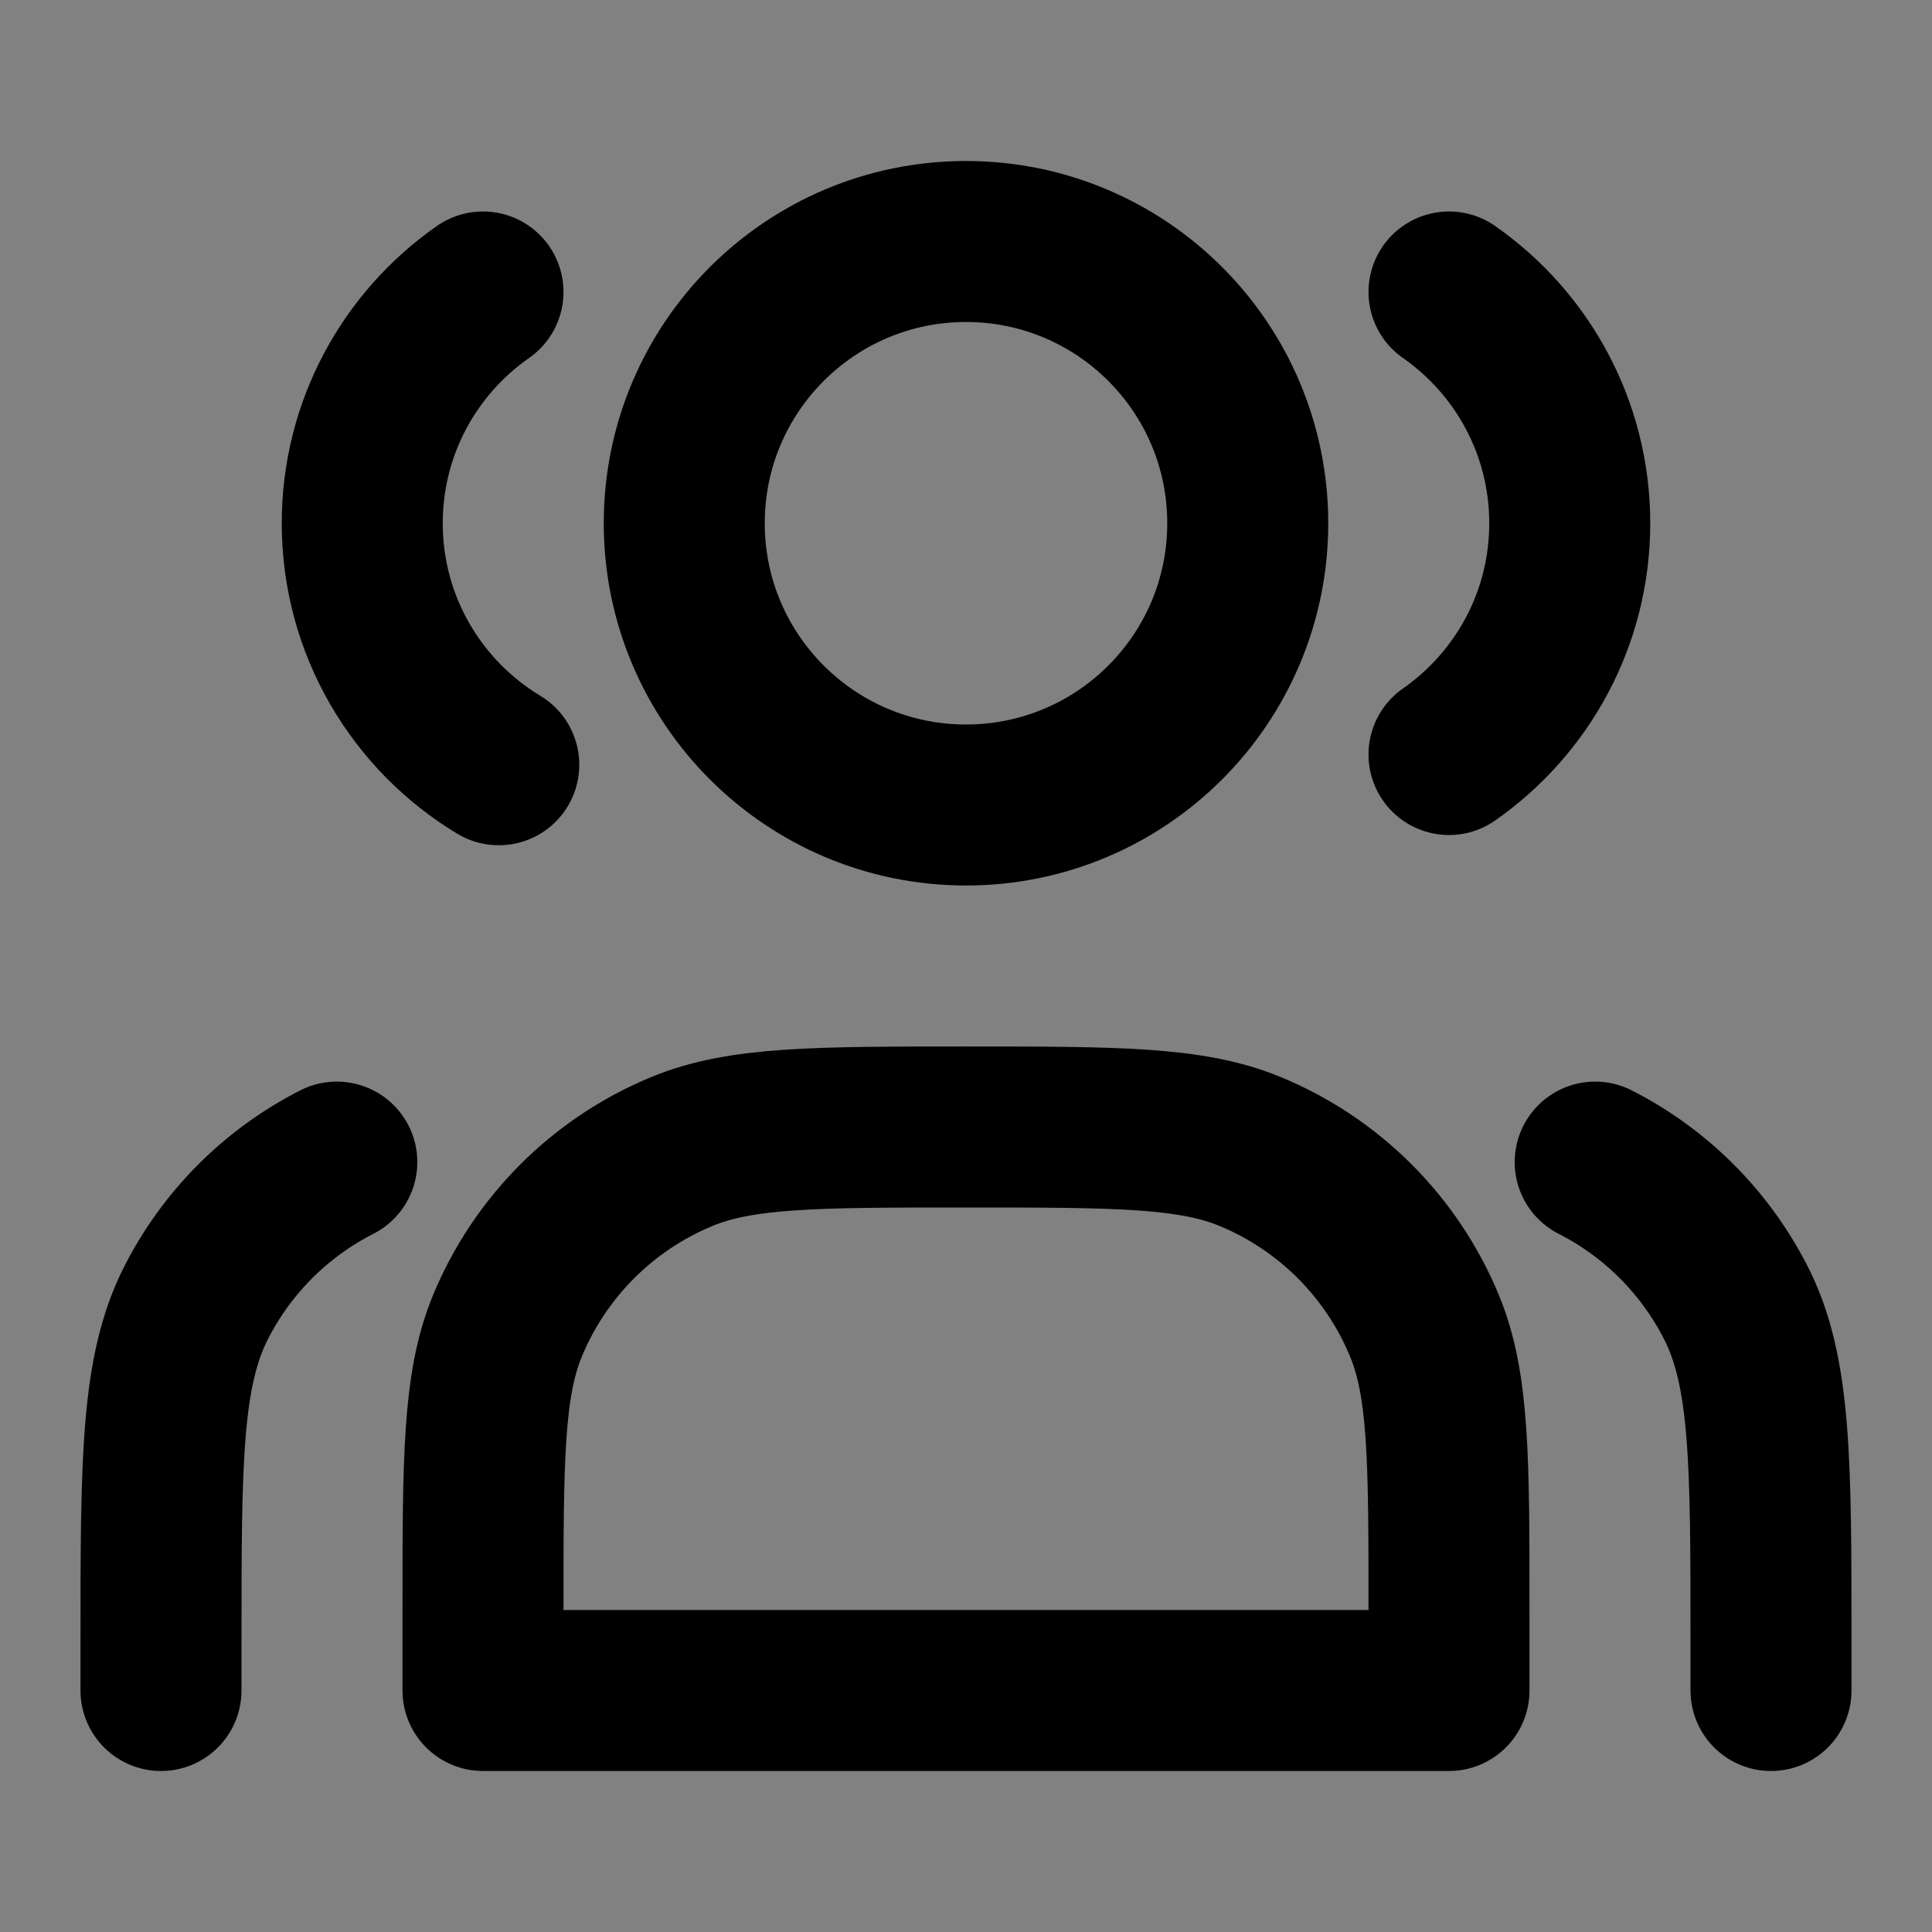 <svg width="24" height="24" viewBox="0 0 24 24" fill="none" xmlns="http://www.w3.org/2000/svg">
<rect x="0" y="0" width="24" height="24" fill="#808080" stroke="none"/>
<path d="M24 0H0V24H24V0Z" fill="white" fill-opacity="0.01"/>
<path d="M12 10C13.933 10 15.5 8.433 15.5 6.5C15.5 4.567 13.933 3 12 3C10.067 3 8.5 4.567 8.5 6.5C8.5 8.433 10.067 10 12 10Z" stroke="black" stroke-width="2" stroke-linecap="round" stroke-linejoin="round"/>
<path d="M6 3.627C5.093 4.26 4.5 5.311 4.5 6.5C4.5 7.773 5.18 8.888 6.196 9.5" stroke="black" stroke-width="2" stroke-linecap="round" stroke-linejoin="round"/>
<path d="M18 3.627C18.907 4.26 19.5 5.311 19.5 6.5C19.5 7.689 18.907 8.74 18 9.373" stroke="black" stroke-width="2" stroke-linecap="round" stroke-linejoin="round"/>
<path d="M6 20V21H18V20C18 18.136 18 17.204 17.695 16.469C17.29 15.489 16.511 14.71 15.531 14.305C14.796 14 13.864 14 12 14C10.136 14 9.204 14 8.469 14.305C7.489 14.71 6.71 15.489 6.304 16.469C6 17.204 6 18.136 6 20Z" stroke="black" stroke-width="2" stroke-linecap="round" stroke-linejoin="round"/>
<path d="M22 21V20.4C22 18.16 22 17.04 21.564 16.184C21.18 15.431 20.569 14.819 19.816 14.436" stroke="black" stroke-width="2" stroke-linecap="round" stroke-linejoin="round"/>
<path d="M2 21V20.4C2 18.16 2 17.04 2.436 16.184C2.819 15.431 3.431 14.819 4.184 14.436" stroke="black" stroke-width="2" stroke-linecap="round" stroke-linejoin="round"/>
</svg>
